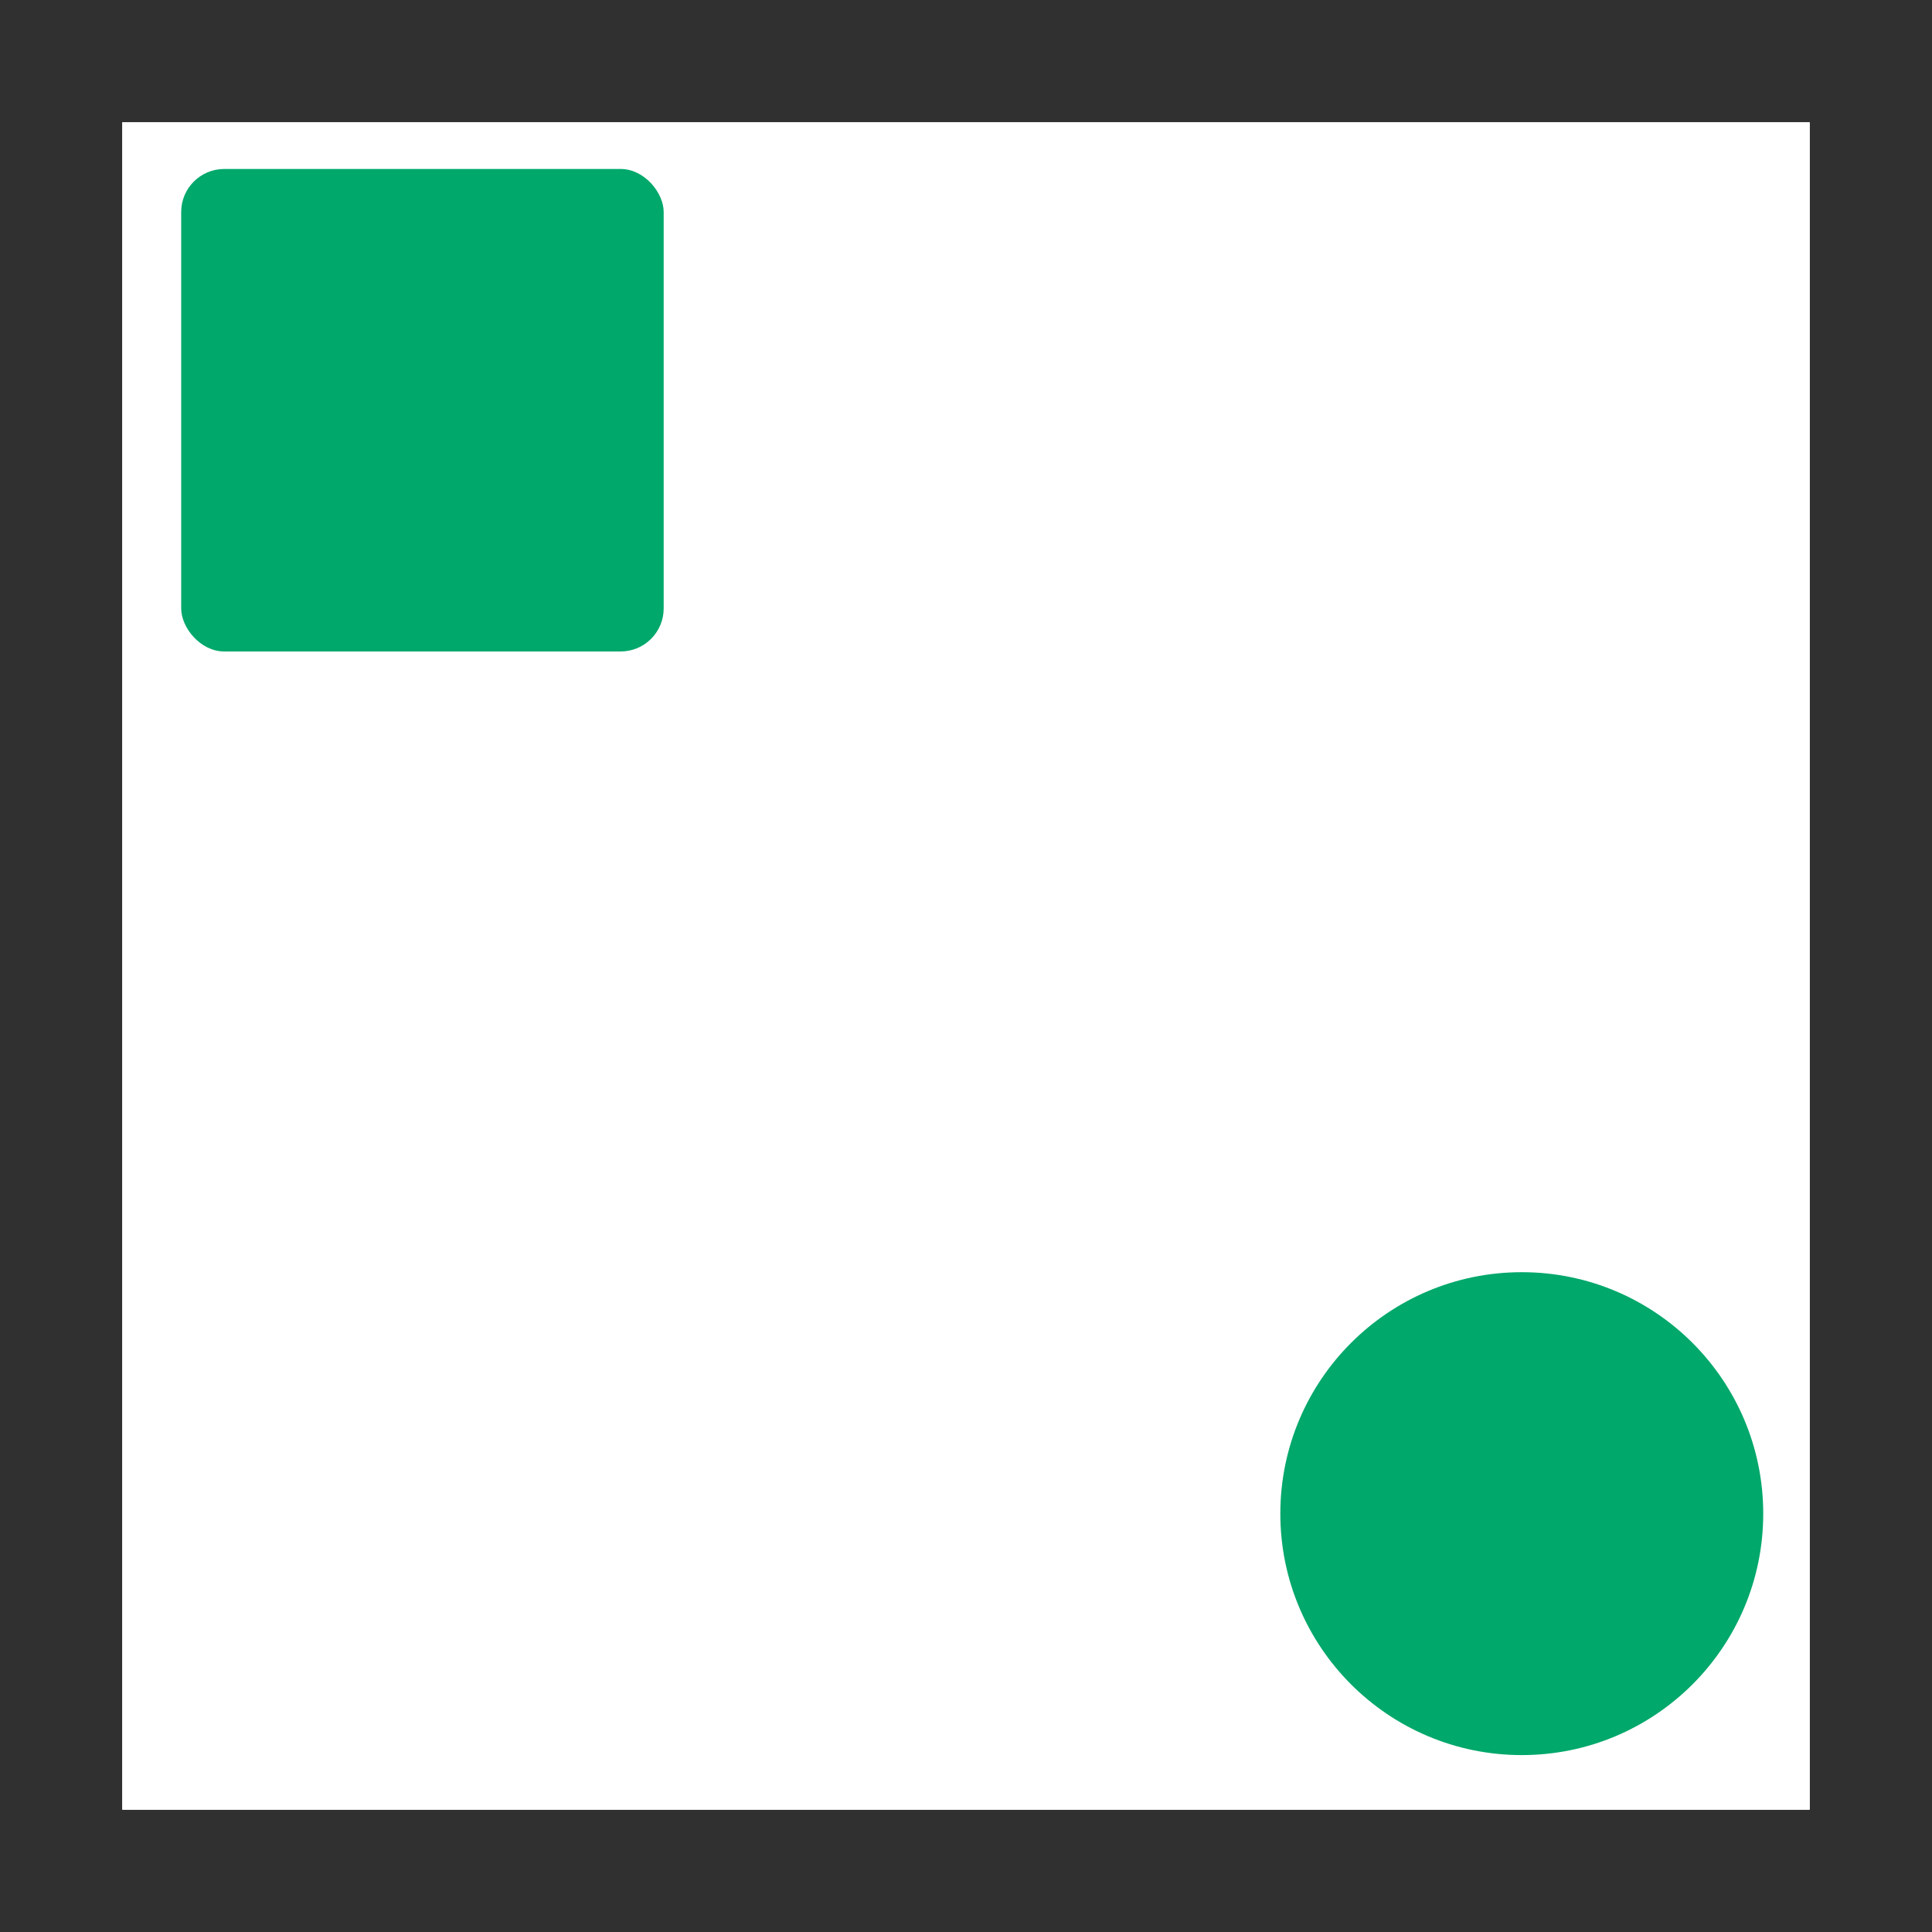 <?xml version="1.0" encoding="UTF-8" standalone="no"?>
<svg
   version="1.1"
   viewBox="0.00 0.00 949.00 949.00"
   id="svg1"
   sodipodi:docname="a.svg"
   inkscape:version="1.3 (0e150ed6c4, 2023-07-21)"
   xmlns:inkscape="http://www.inkscape.org/namespaces/inkscape"
   xmlns:sodipodi="http://sodipodi.sourceforge.net/DTD/sodipodi-0.dtd"
   xmlns="http://www.w3.org/2000/svg"
   xmlns:svg="http://www.w3.org/2000/svg">
  <defs
     id="defs1" />
  <sodipodi:namedview
     id="namedview1"
     pagecolor="#ffffff"
     bordercolor="#000000"
     borderopacity="0.25"
     inkscape:showpageshadow="2"
     inkscape:pageopacity="0.0"
     inkscape:pagecheckerboard="0"
     inkscape:deskcolor="#d1d1d1"
     inkscape:zoom="0.85774499"
     inkscape:cx="473.91708"
     inkscape:cy="474.5"
     inkscape:window-width="1920"
     inkscape:window-height="1010"
     inkscape:window-x="1913"
     inkscape:window-y="-6"
     inkscape:window-maximized="1"
     inkscape:current-layer="svg1" />
  <path
     fill="#303030"
     d="   M 0.00 0.00   L 949.00 0.00   L 949.00 949.00   L 0.00 949.00   L 0.00 0.00   Z   M 889.00 60.27   A 0.27 0.27 0.0 0 0 888.73 60.00   L 60.27 60.00   A 0.27 0.27 0.0 0 0 60.00 60.27   L 60.00 888.73   A 0.27 0.27 0.0 0 0 60.27 889.00   L 888.73 889.00   A 0.27 0.27 0.0 0 0 889.00 888.73   L 889.00 60.27   Z"
     id="path1" />
  <rect
     fill="#007948"
     x="89.00"
     y="83.00"
     width="237.00"
     height="237.00"
     rx="21.14"
     id="rect1"
     style="fill:#00a86b;fill-opacity:1" />
  <circle
     fill="#007948"
     cx="747.50"
     cy="743.50"
     r="118.60"
     id="circle1"
     style="fill:#00a86b;fill-opacity:1" />
</svg>
